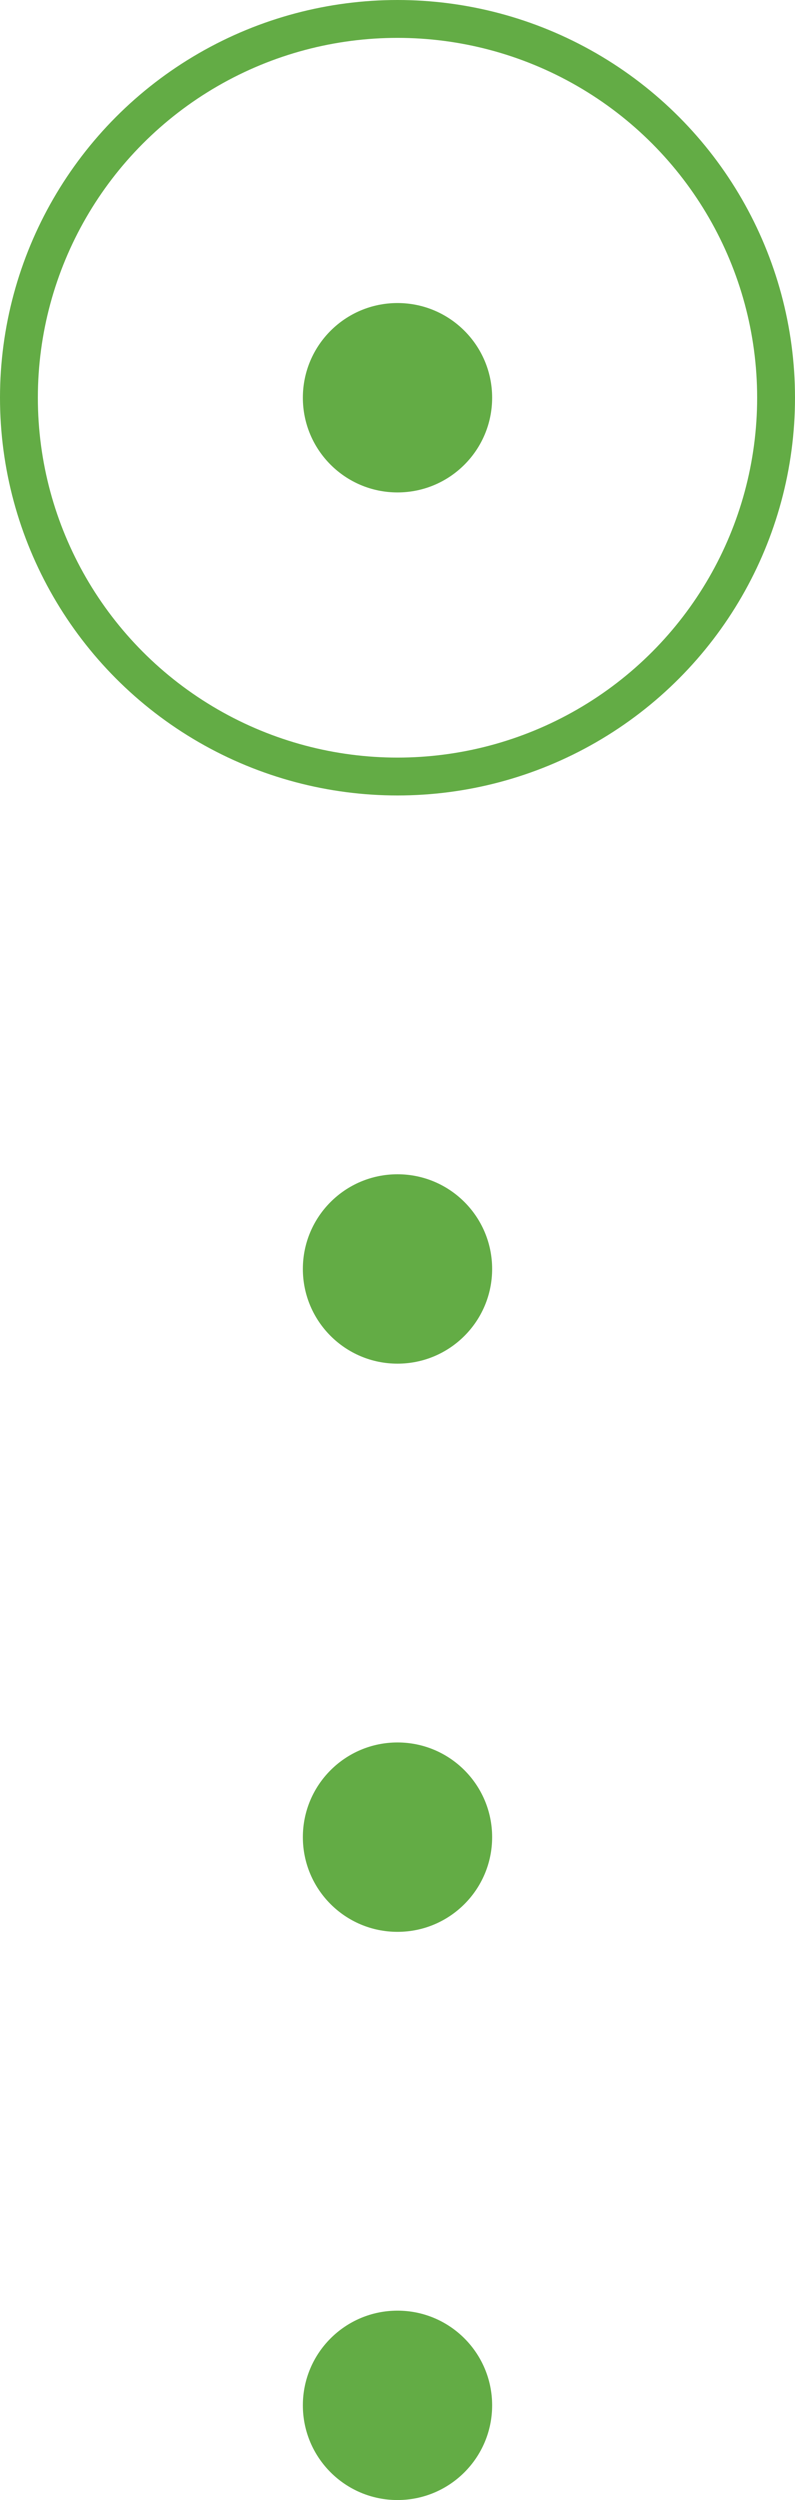 <svg width="21" height="66" viewBox="0 0 21 66" fill="none" xmlns="http://www.w3.org/2000/svg">
<circle cx="10.5" cy="10.5" r="2.5" fill="#63AC45"/>
<circle cx="10.5" cy="33.5" r="2.5" fill="#63AC45"/>
<circle cx="10.5" cy="48.5" r="2.5" fill="#63AC45"/>
<circle cx="10.5" cy="63.5" r="2.5" fill="#63AC45"/>
<circle cx="10.5" cy="10.5" r="10" stroke="#63AC45"/>
</svg>

